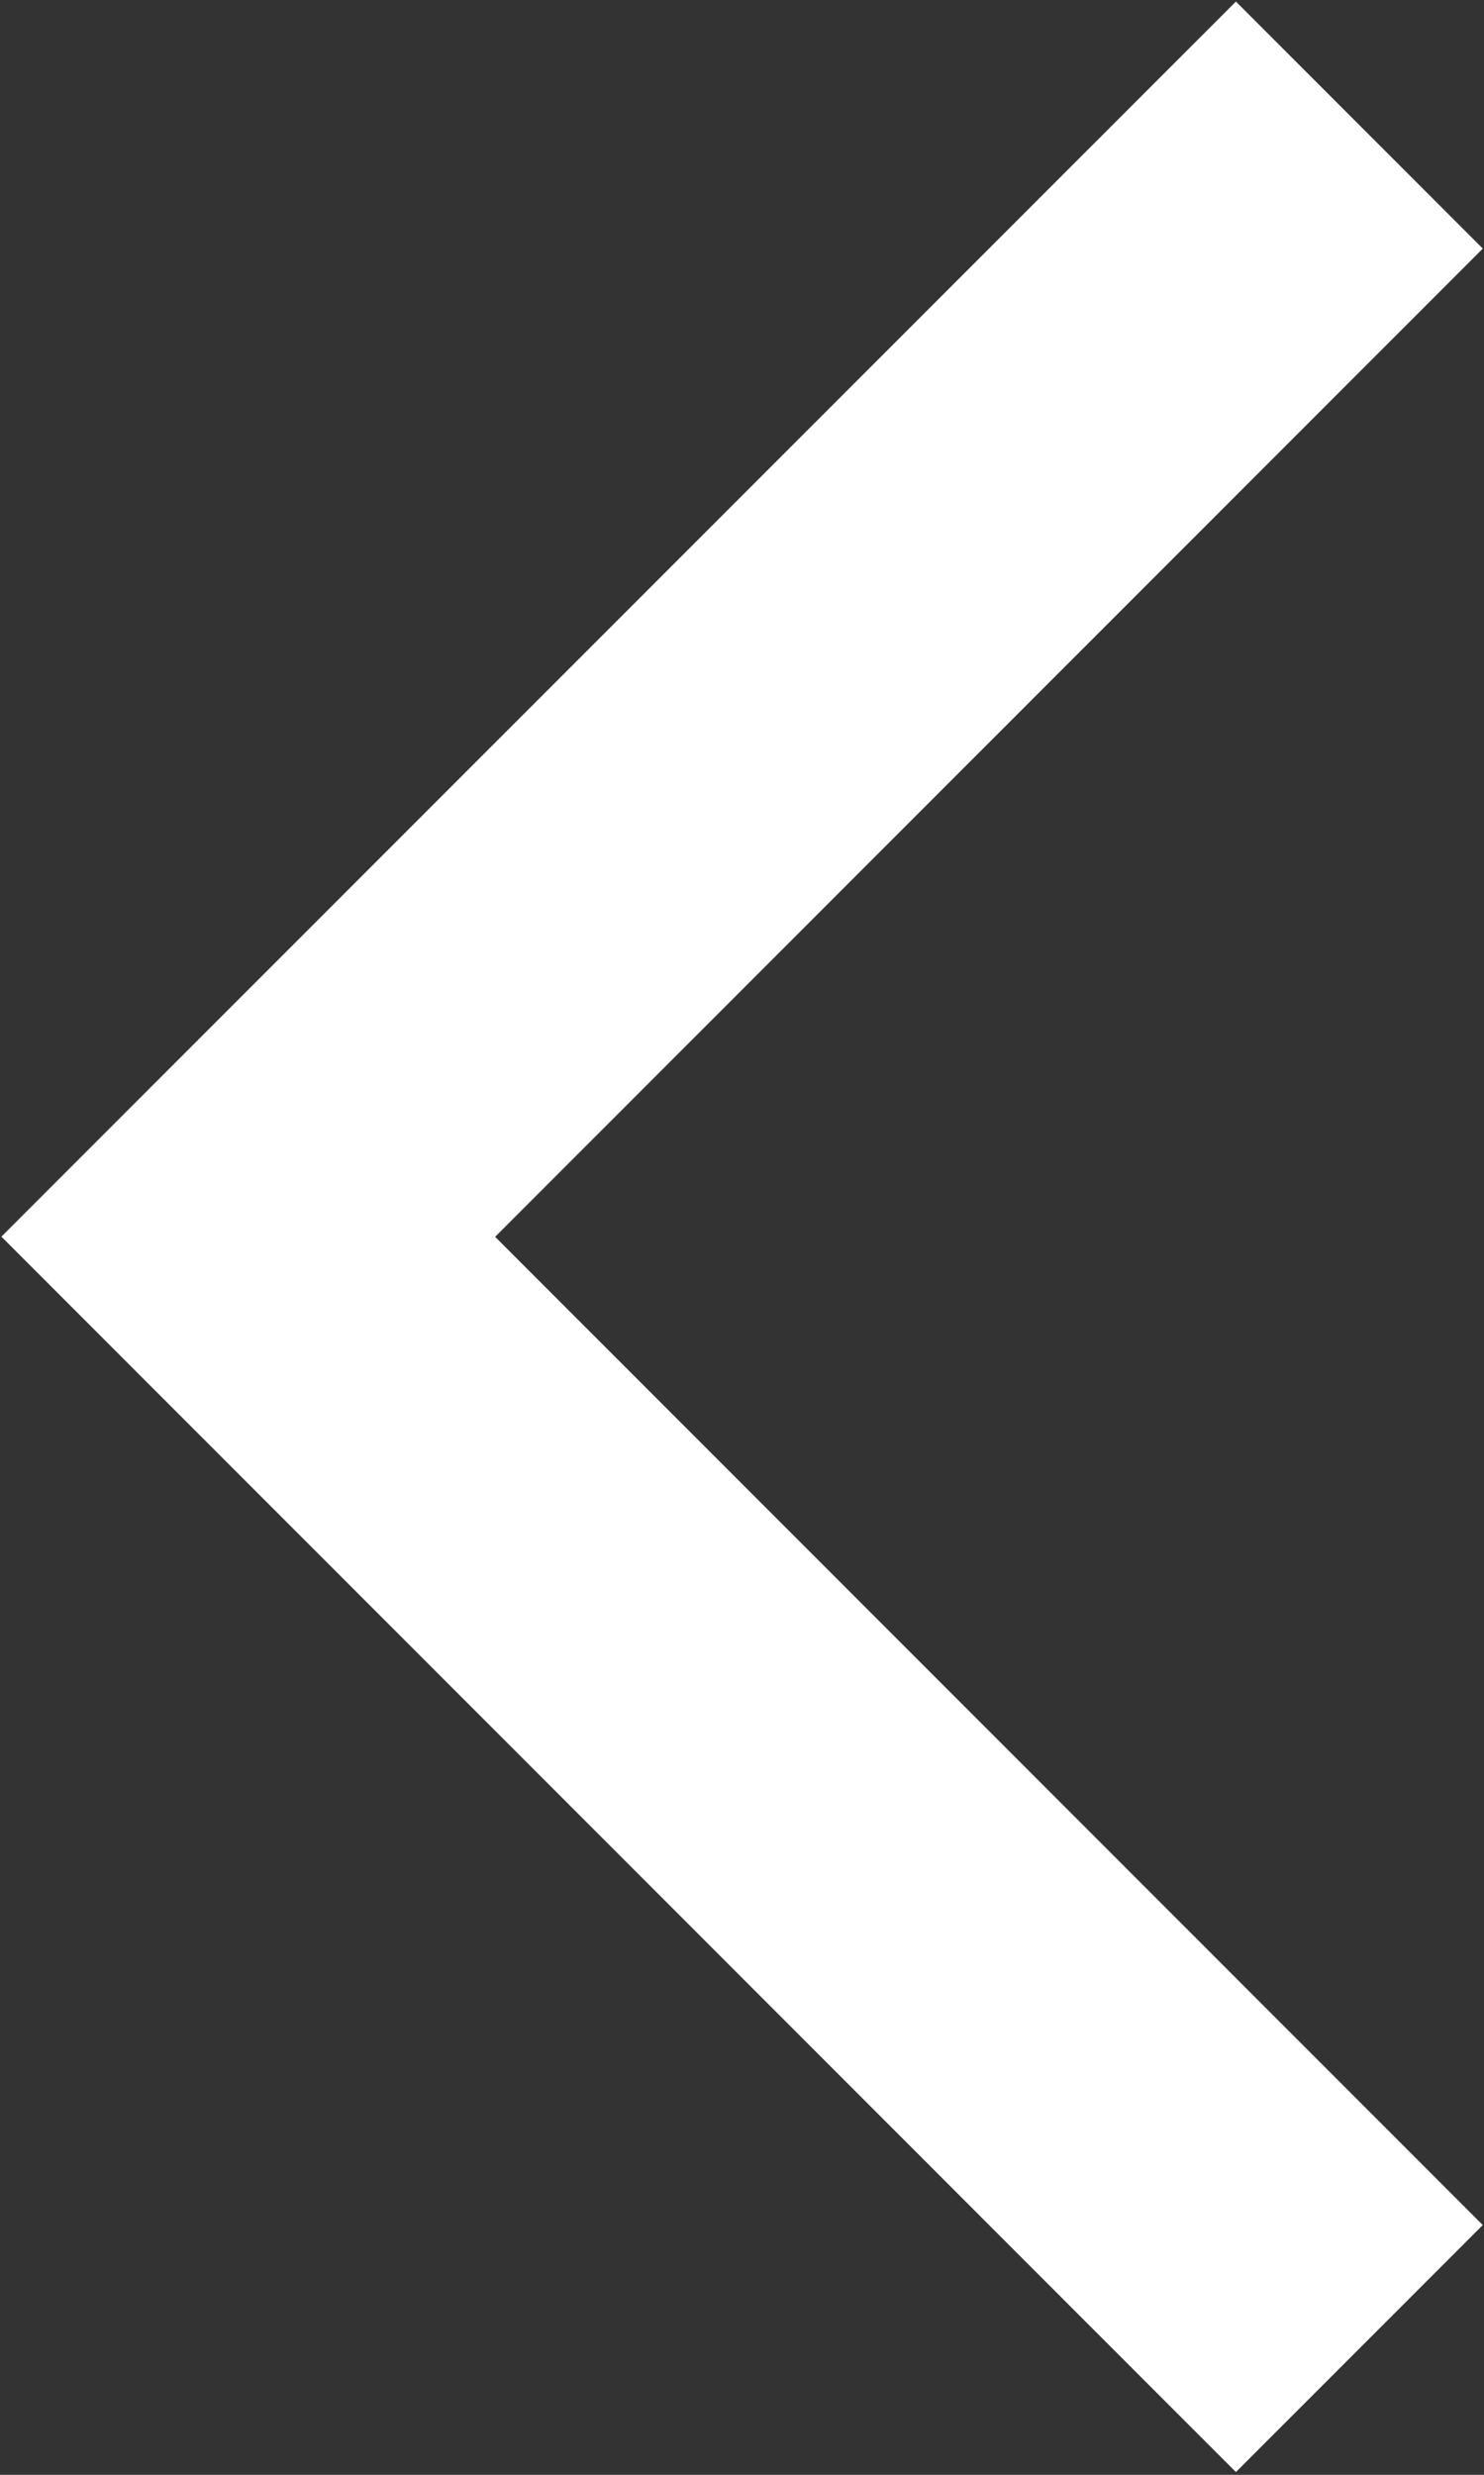 <svg xmlns="http://www.w3.org/2000/svg" width="8.5" height="14.167" viewBox="15.85 14.017 8.5 14.167"><rect x="15.85" y="14.017" width="8.5" height="14.167" fill="#333333" stroke="none"/><path d="m24.343 26.754-5.657-5.657 5.657-5.657-1.414-1.414-7.071 7.07 7.071 7.072 1.414-1.414Z" fill="#fff" fill-rule="evenodd" data-name="chevron"/></svg>